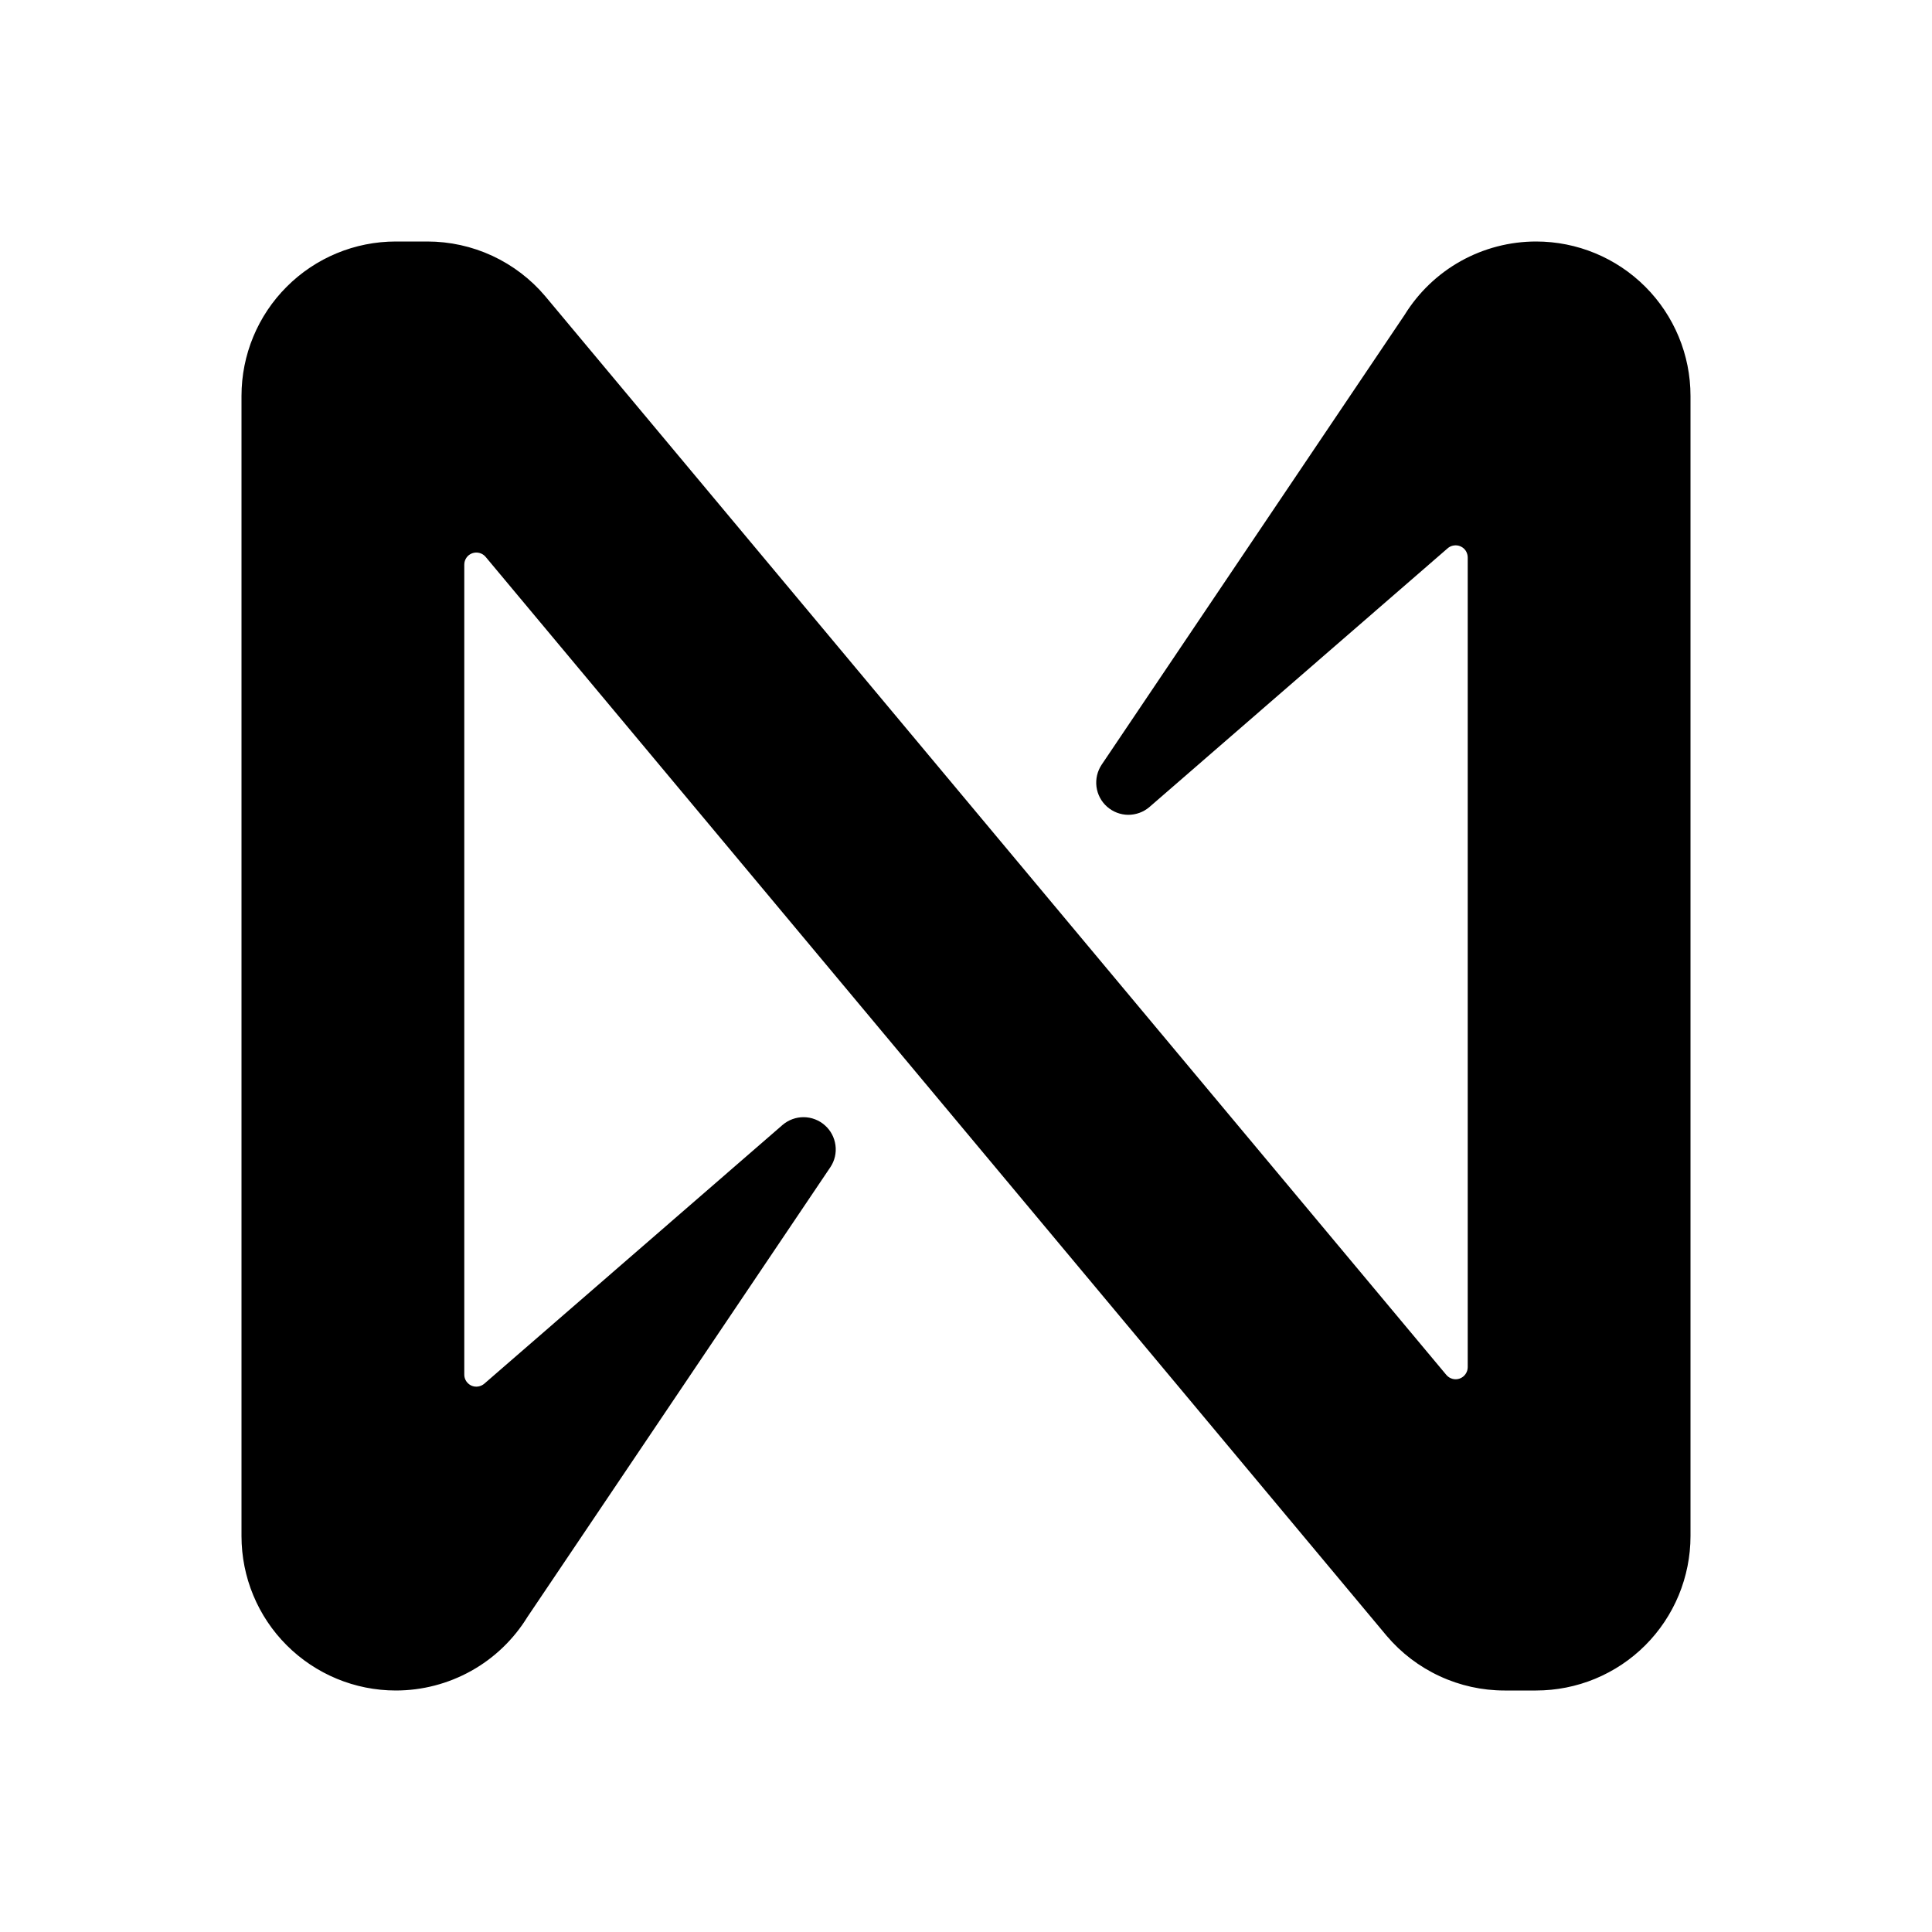 <svg width="32" height="32" viewBox="0 0 32 32" fill="none" xmlns="http://www.w3.org/2000/svg">
<path d="M23.263 5.218L18.246 12.667C18.175 12.774 18.145 12.903 18.161 13.031C18.178 13.159 18.24 13.277 18.337 13.362C18.433 13.447 18.558 13.495 18.687 13.496C18.815 13.496 18.94 13.451 19.038 13.367L23.976 9.083C24.005 9.057 24.041 9.04 24.079 9.035C24.118 9.029 24.157 9.034 24.192 9.05C24.228 9.066 24.258 9.092 24.279 9.125C24.299 9.158 24.31 9.196 24.31 9.235V22.645C24.31 22.686 24.297 22.726 24.273 22.76C24.25 22.793 24.216 22.819 24.178 22.833C24.139 22.847 24.097 22.849 24.058 22.838C24.018 22.827 23.983 22.805 23.956 22.773L9.03 4.905C8.79 4.621 8.491 4.394 8.154 4.237C7.817 4.081 7.45 4 7.078 4H6.556C5.878 4 5.228 4.269 4.749 4.749C4.269 5.228 4 5.879 4 6.557V25.443C4 26.121 4.269 26.772 4.749 27.251C5.228 27.73 5.878 28 6.556 28C6.994 28 7.423 27.888 7.805 27.675C8.187 27.462 8.507 27.154 8.736 26.782L13.753 19.333C13.825 19.226 13.855 19.096 13.838 18.969C13.821 18.841 13.759 18.723 13.662 18.638C13.566 18.553 13.442 18.505 13.313 18.504C13.184 18.503 13.059 18.549 12.961 18.633L8.023 22.917C7.994 22.942 7.958 22.959 7.92 22.965C7.881 22.971 7.842 22.966 7.807 22.95C7.771 22.933 7.742 22.907 7.721 22.875C7.7 22.842 7.689 22.804 7.69 22.765V9.352C7.69 9.311 7.702 9.271 7.726 9.237C7.749 9.203 7.783 9.178 7.821 9.164C7.86 9.15 7.902 9.148 7.942 9.159C7.981 9.169 8.017 9.192 8.043 9.223L22.968 27.095C23.208 27.378 23.507 27.606 23.844 27.762C24.181 27.919 24.548 28 24.92 28H25.441C25.777 28 26.11 27.934 26.42 27.806C26.731 27.677 27.013 27.489 27.25 27.252C27.488 27.014 27.676 26.732 27.805 26.422C27.933 26.112 28 25.779 28 25.443V6.557C28 5.879 27.73 5.228 27.251 4.749C26.771 4.269 26.121 4 25.443 4C25.006 4 24.576 4.112 24.194 4.325C23.813 4.538 23.492 4.846 23.263 5.218Z" fill="black"/>
</svg>
